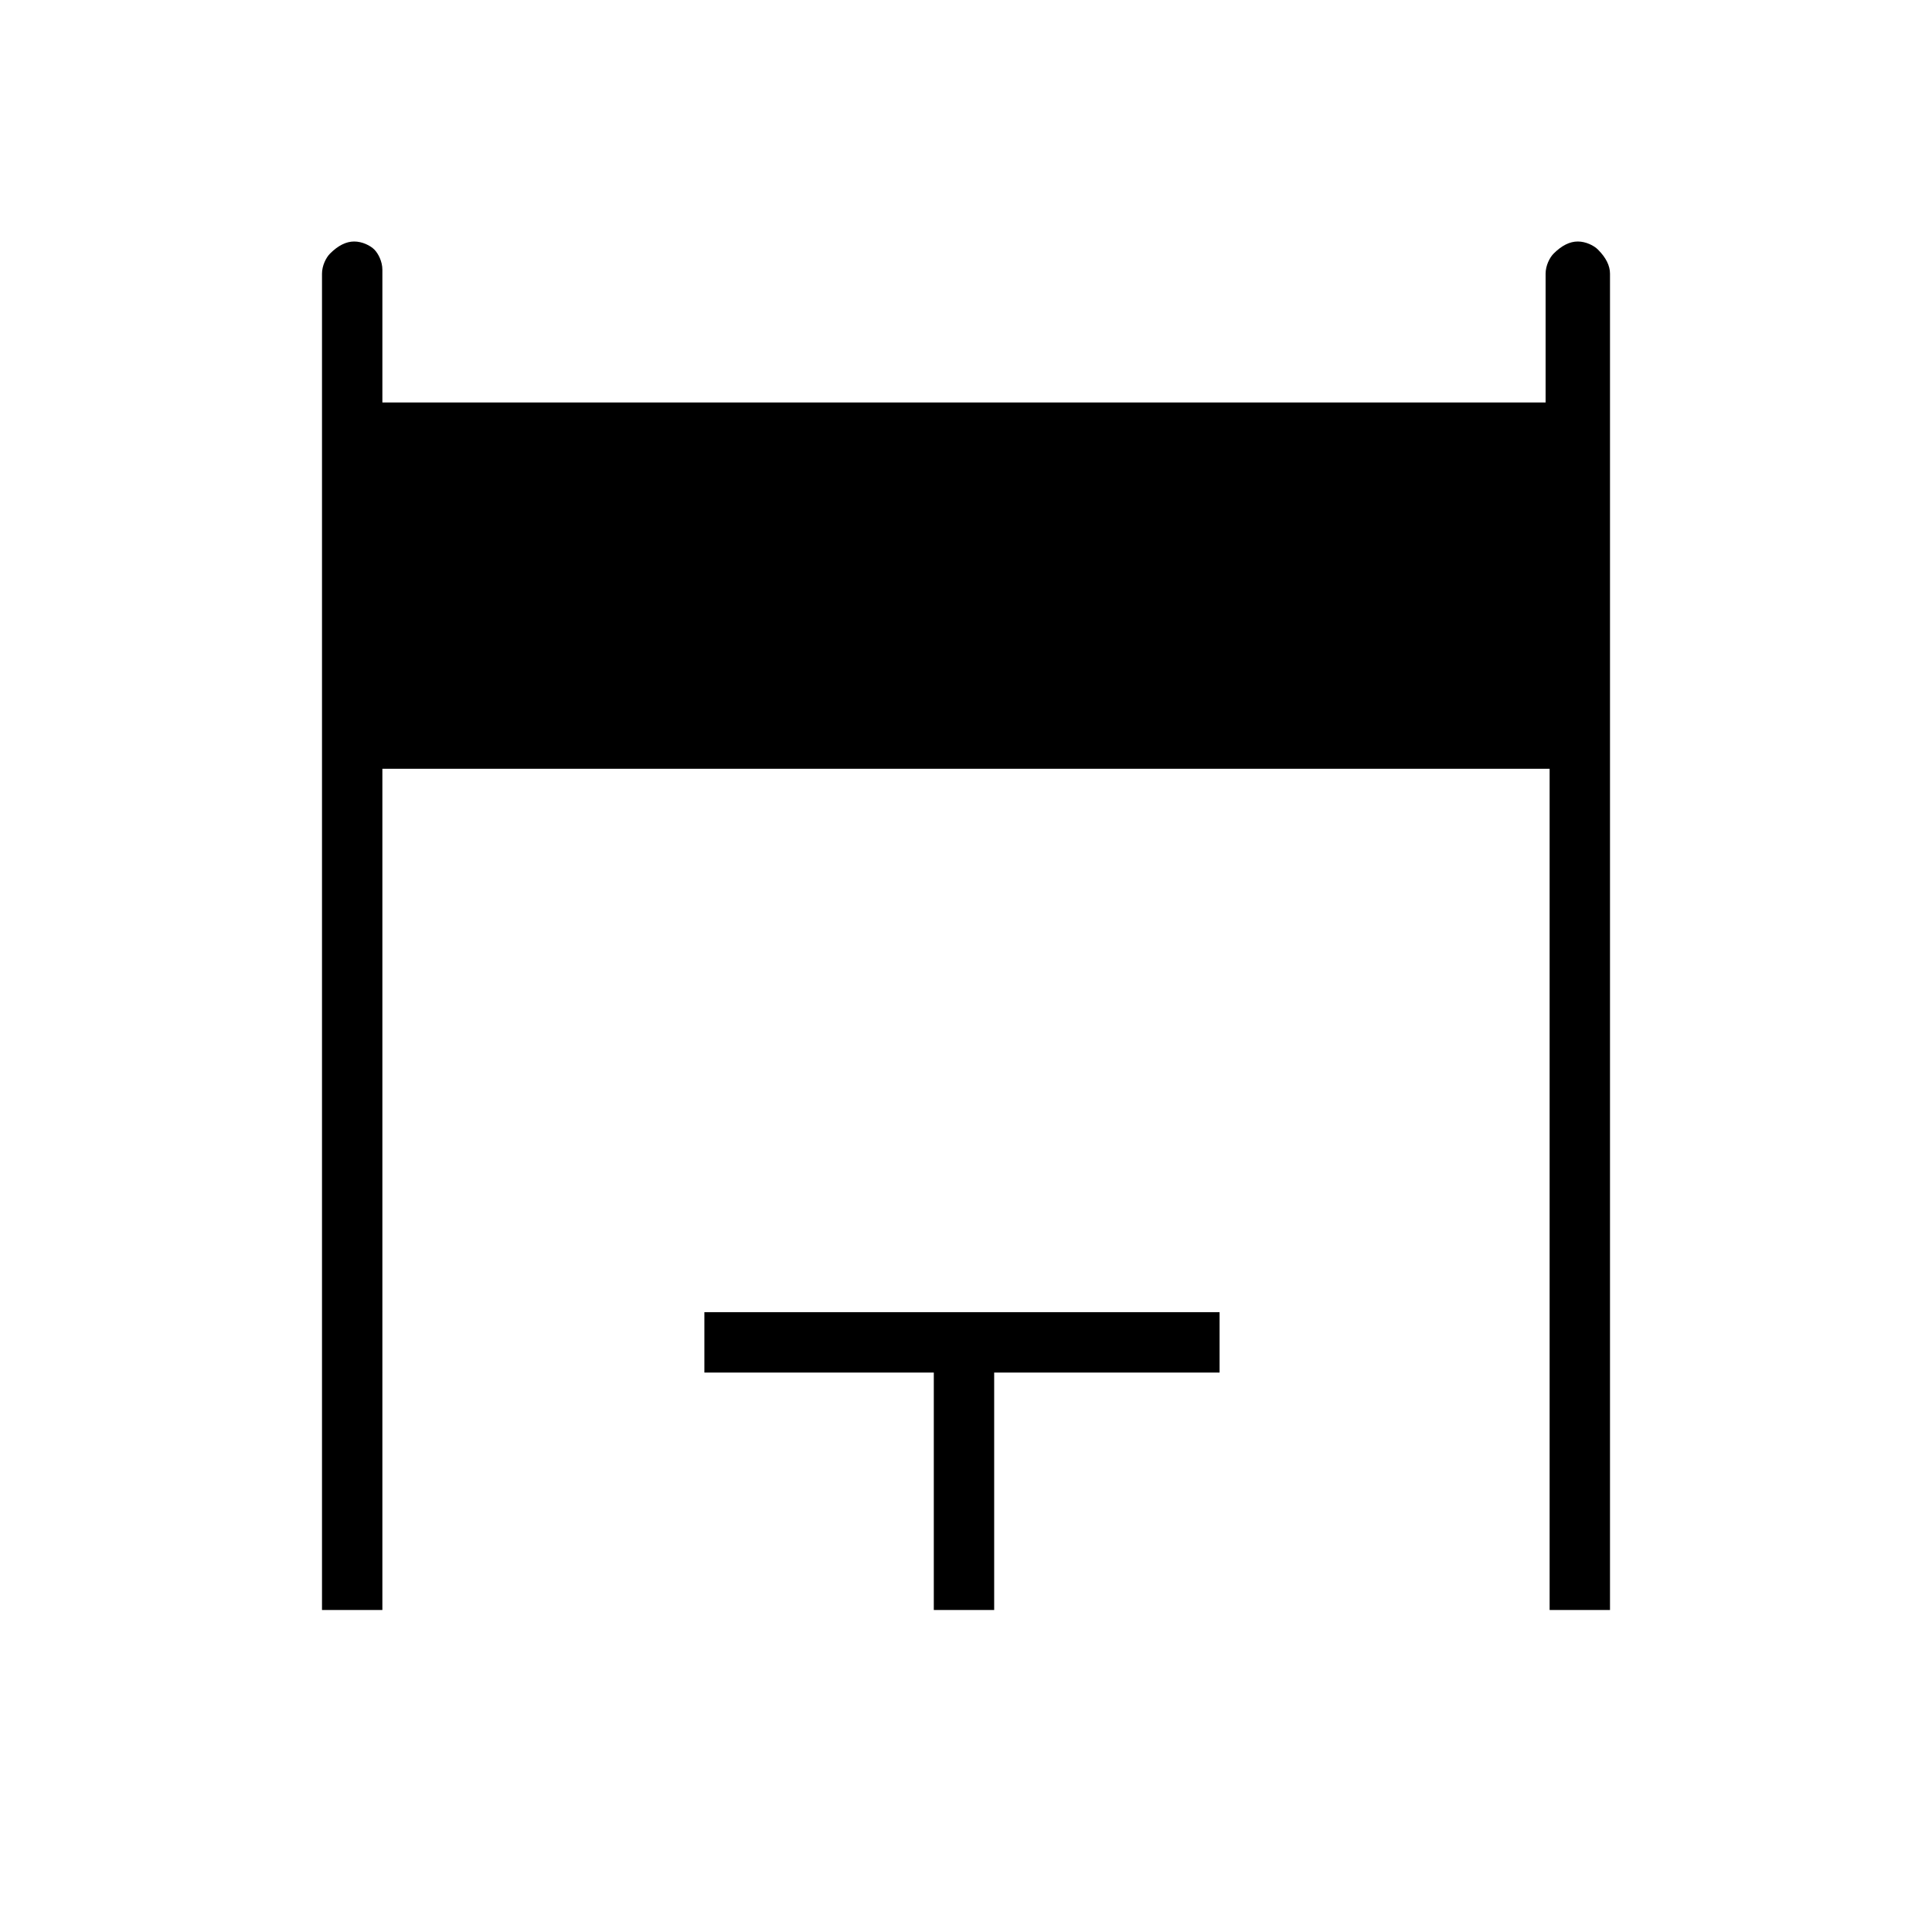 <?xml version="1.0" encoding="utf-8"?>
<!-- Generator: Adobe Illustrator 26.3.1, SVG Export Plug-In . SVG Version: 6.00 Build 0)  -->
<svg version="1.1" id="Слой_1" xmlns="http://www.w3.org/2000/svg" xmlns:xlink="http://www.w3.org/1999/xlink" x="0px" y="0px"
	 viewBox="0 0 48 48" style="enable-background:new 0 0 48 48;" xml:space="preserve">
<path d="M8,40V6.8c0-0.2,0.1-0.4,0.2-0.5C8.4,6.1,8.6,6,8.8,6s0.4,0.1,0.5,0.2s0.2,0.3,0.2,0.5V10h28.9V6.8c0-0.2,0.1-0.4,0.2-0.5
	C38.8,6.1,39,6,39.2,6s0.4,0.1,0.5,0.2C39.9,6.4,40,6.6,40,6.8V40h-1.5V19.1h-29V40H8z M23.2,40v-5.9h-5.7v-1.5h12.8v1.5h-5.6V40
	H23.2z"/>
</svg>
